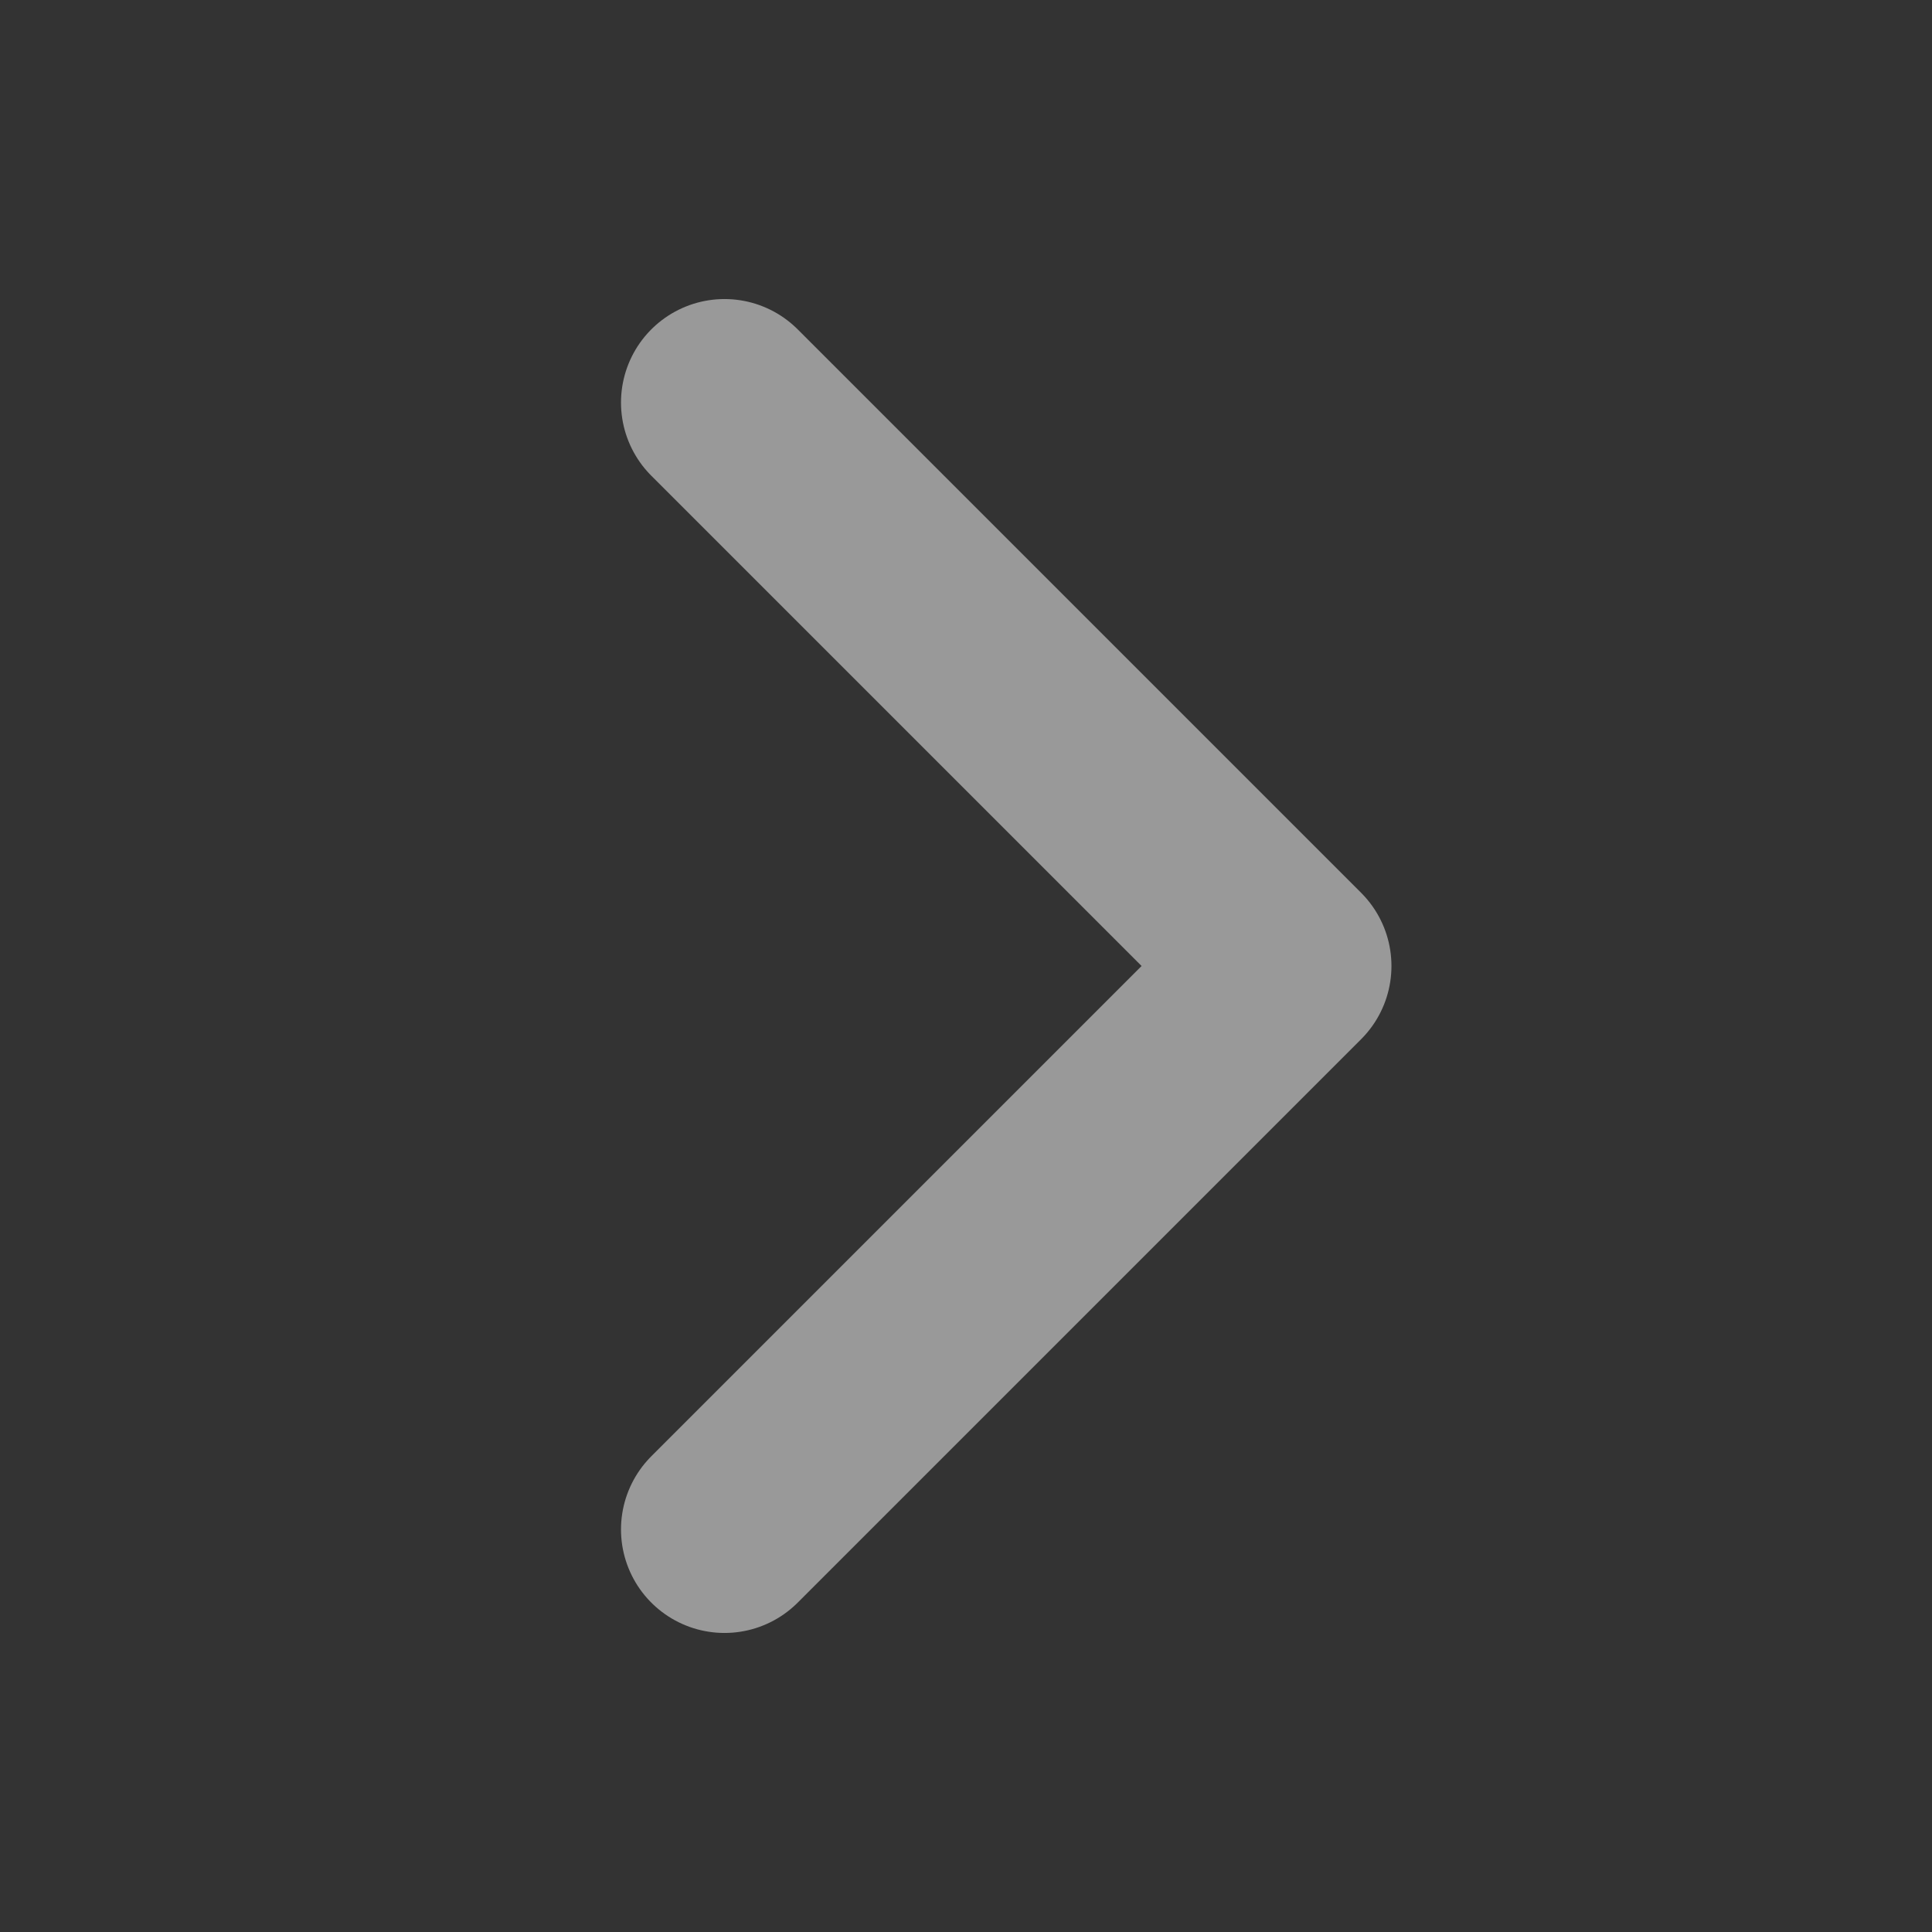 <svg width="14" height="14" viewBox="0 0 14 14" fill="none" xmlns="http://www.w3.org/2000/svg">
<rect x="0" y="0" width="14" height="14" fill="#333333" stroke="none"/>
<g opacity="0.5">
<path d="M5.25 2.917L9.333 7L5.25 11.083" stroke="white" stroke-width="1.5" stroke-linecap="round" stroke-linejoin="round"/>
</g>
</svg>
